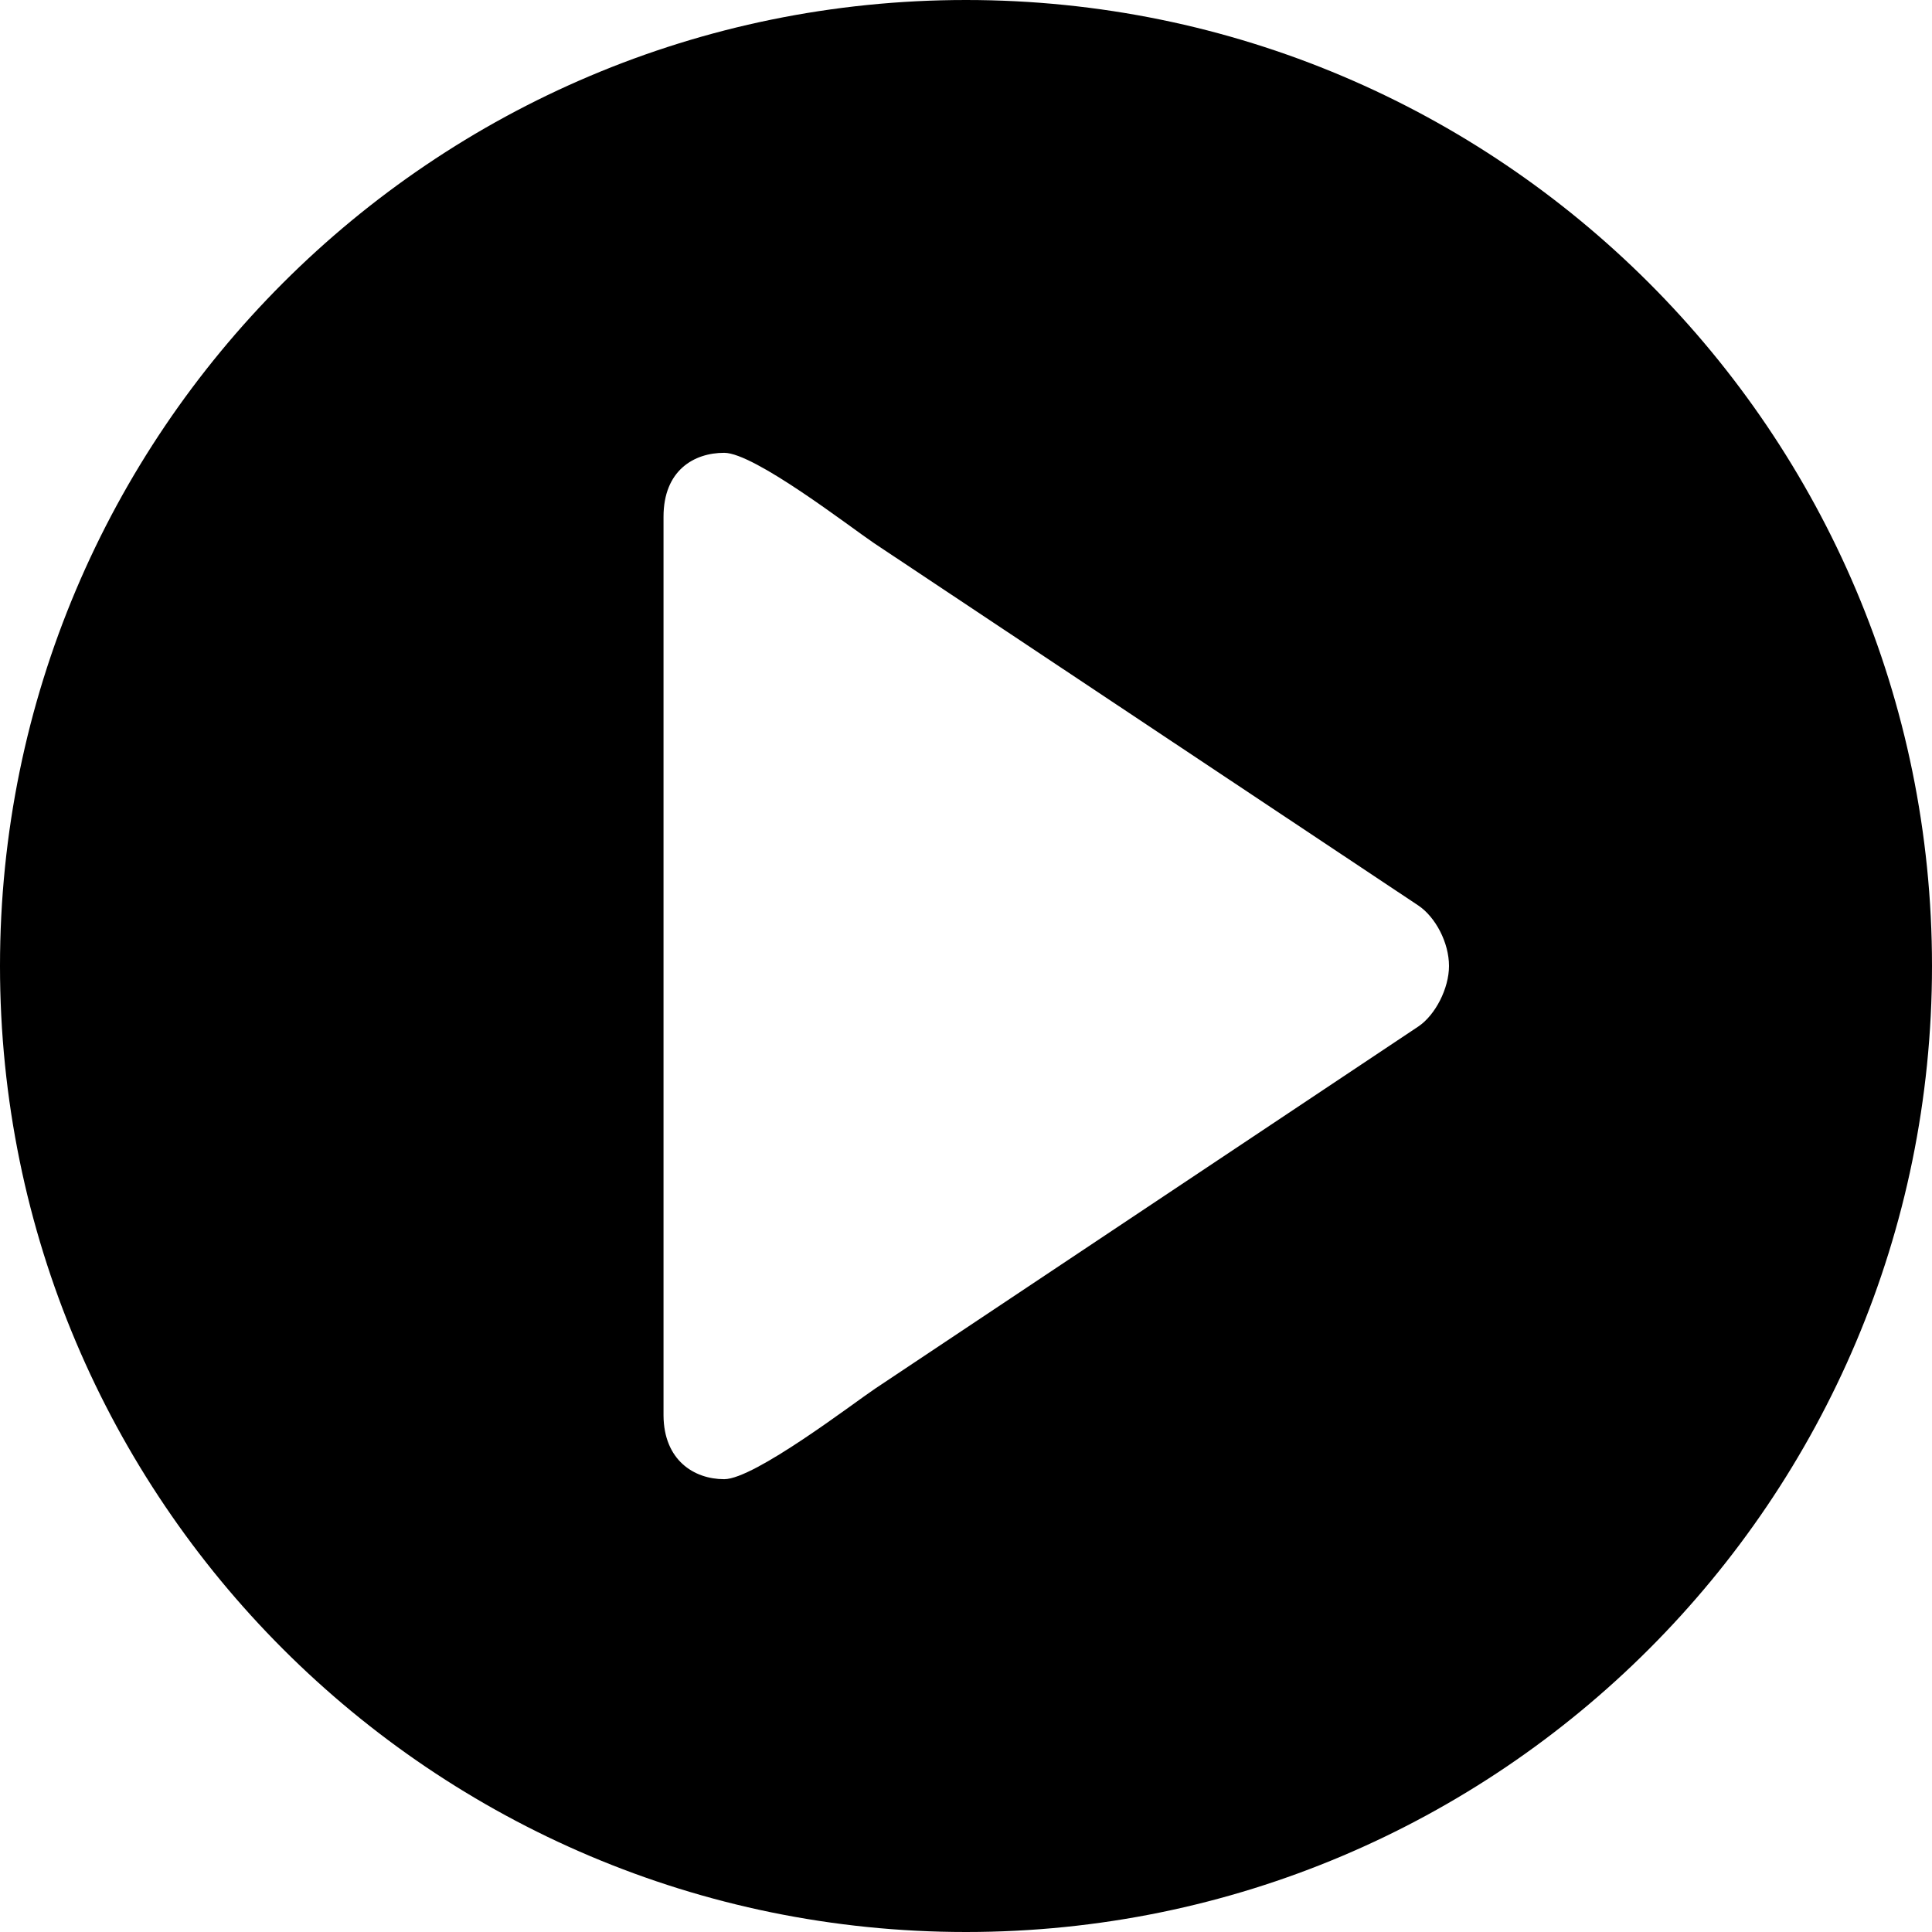 <?xml version="1.0" encoding="utf-8"?>
<!-- Generated by IcoMoon.io -->
<!DOCTYPE svg PUBLIC "-//W3C//DTD SVG 1.1//EN" "http://www.w3.org/Graphics/SVG/1.1/DTD/svg11.dtd">
<svg version="1.1" xmlns="http://www.w3.org/2000/svg" xmlns:xlink="http://www.w3.org/1999/xlink" width="64" height="64" viewBox="0 0 64 64">
<path fill="#000" d="M32 0c-17.67 0-32 14.33-32 32s14.33 32 32 32c17.67 0 32-14.33 32-32s-14.33-32-32-32zM46.99 30c0.56 0.38 1.010 1.22 1.010 2 0 0.74-0.45 1.62-1.010 2l-18 12c-0.73 0.49-4 3-5 3s-2-0.63-2.010-2.11v-29.77c0-1.54 1.010-2.12 2.010-2.12s4.16 2.45 4.96 2.99l18.040 12.010z"></path>
</svg>

